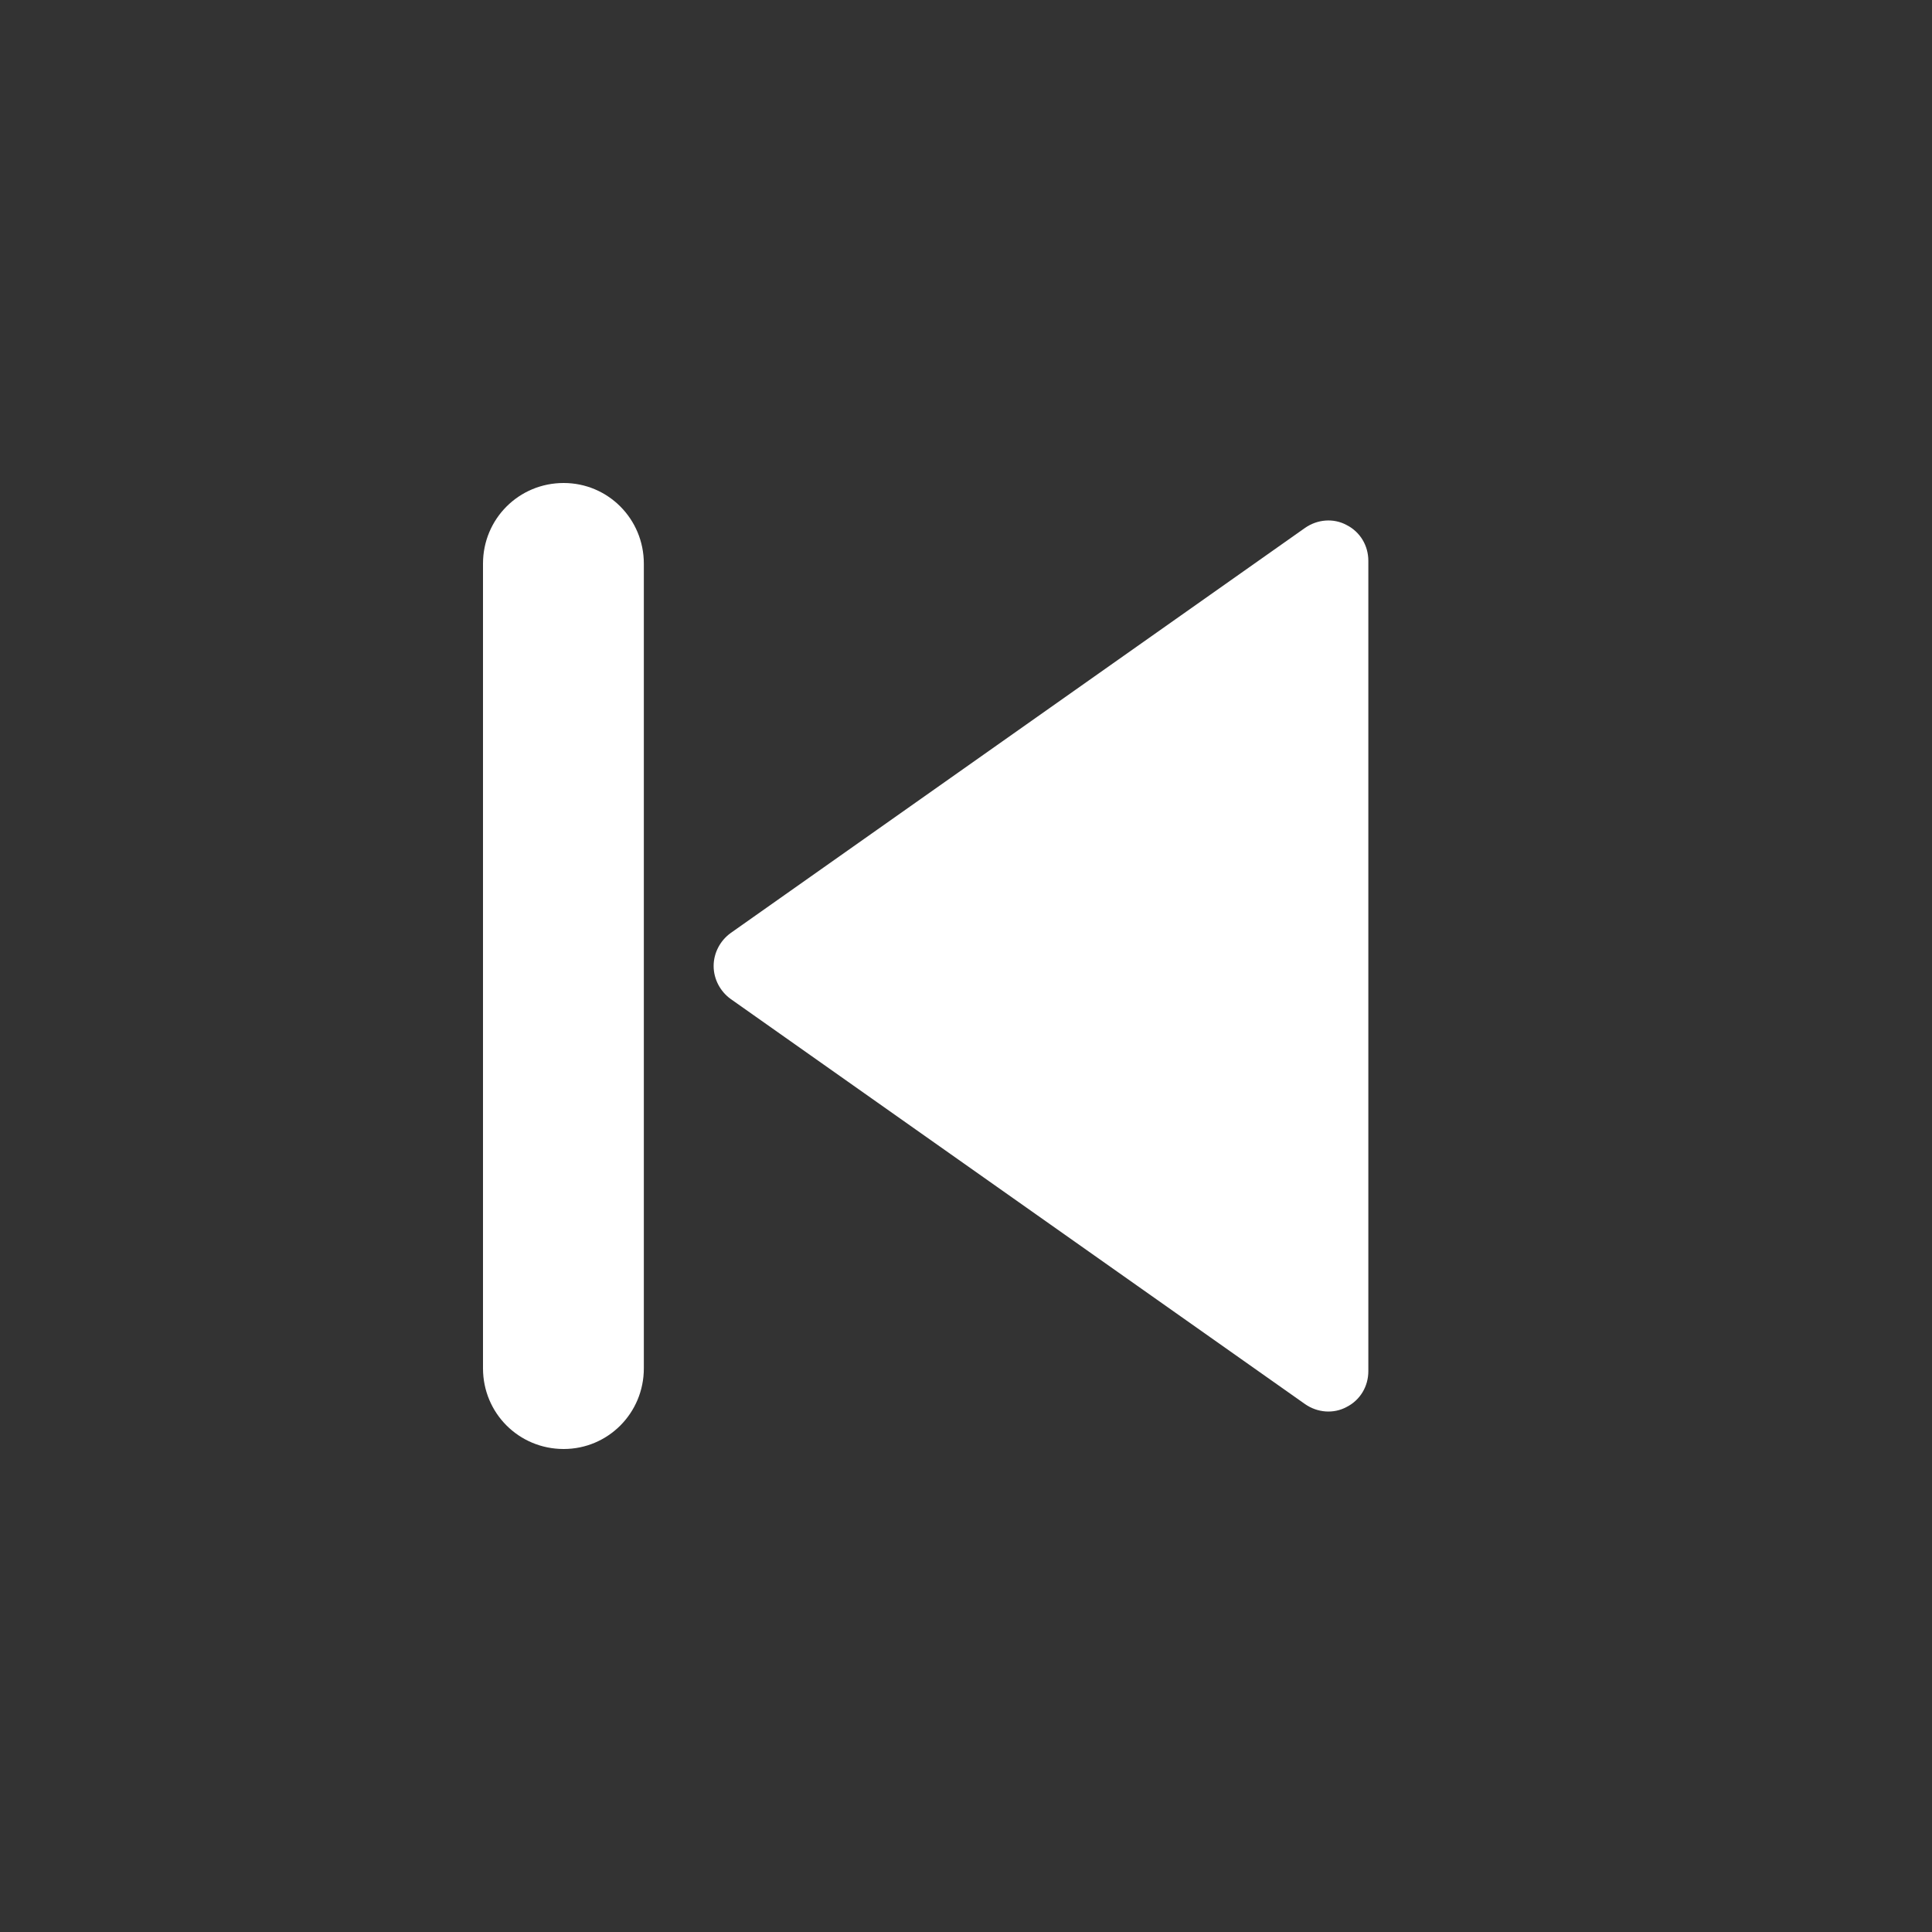 <?xml version="1.0" encoding="UTF-8"?>
<svg xmlns="http://www.w3.org/2000/svg" xmlns:xlink="http://www.w3.org/1999/xlink" width="16" height="16" viewBox="0 0 16 16" version="1.1">
<rect x="0" y="0" width="16" height="16" fill="#333333" stroke="none"/>
<g id="surface1">
<path style=" stroke:none;fill-rule:nonzero;fill:rgb(100%,100%,100%);fill-opacity:1;" d="M 4.668 4 C 5.035 4 5.332 4.297 5.332 4.668 L 5.332 11.332 C 5.332 11.703 5.035 12 4.668 12 C 4.297 12 4 11.703 4 11.332 L 4 4.668 C 4 4.297 4.297 4 4.668 4 Z M 6.051 8.273 C 5.965 8.211 5.91 8.109 5.91 8 C 5.91 7.891 5.965 7.789 6.051 7.727 L 10.809 4.371 C 10.91 4.301 11.043 4.289 11.152 4.348 C 11.266 4.406 11.332 4.52 11.332 4.645 L 11.332 11.355 C 11.332 11.48 11.266 11.594 11.152 11.652 C 11.043 11.711 10.91 11.699 10.809 11.629 Z M 6.051 8.273 "/>
</g>
</svg>
